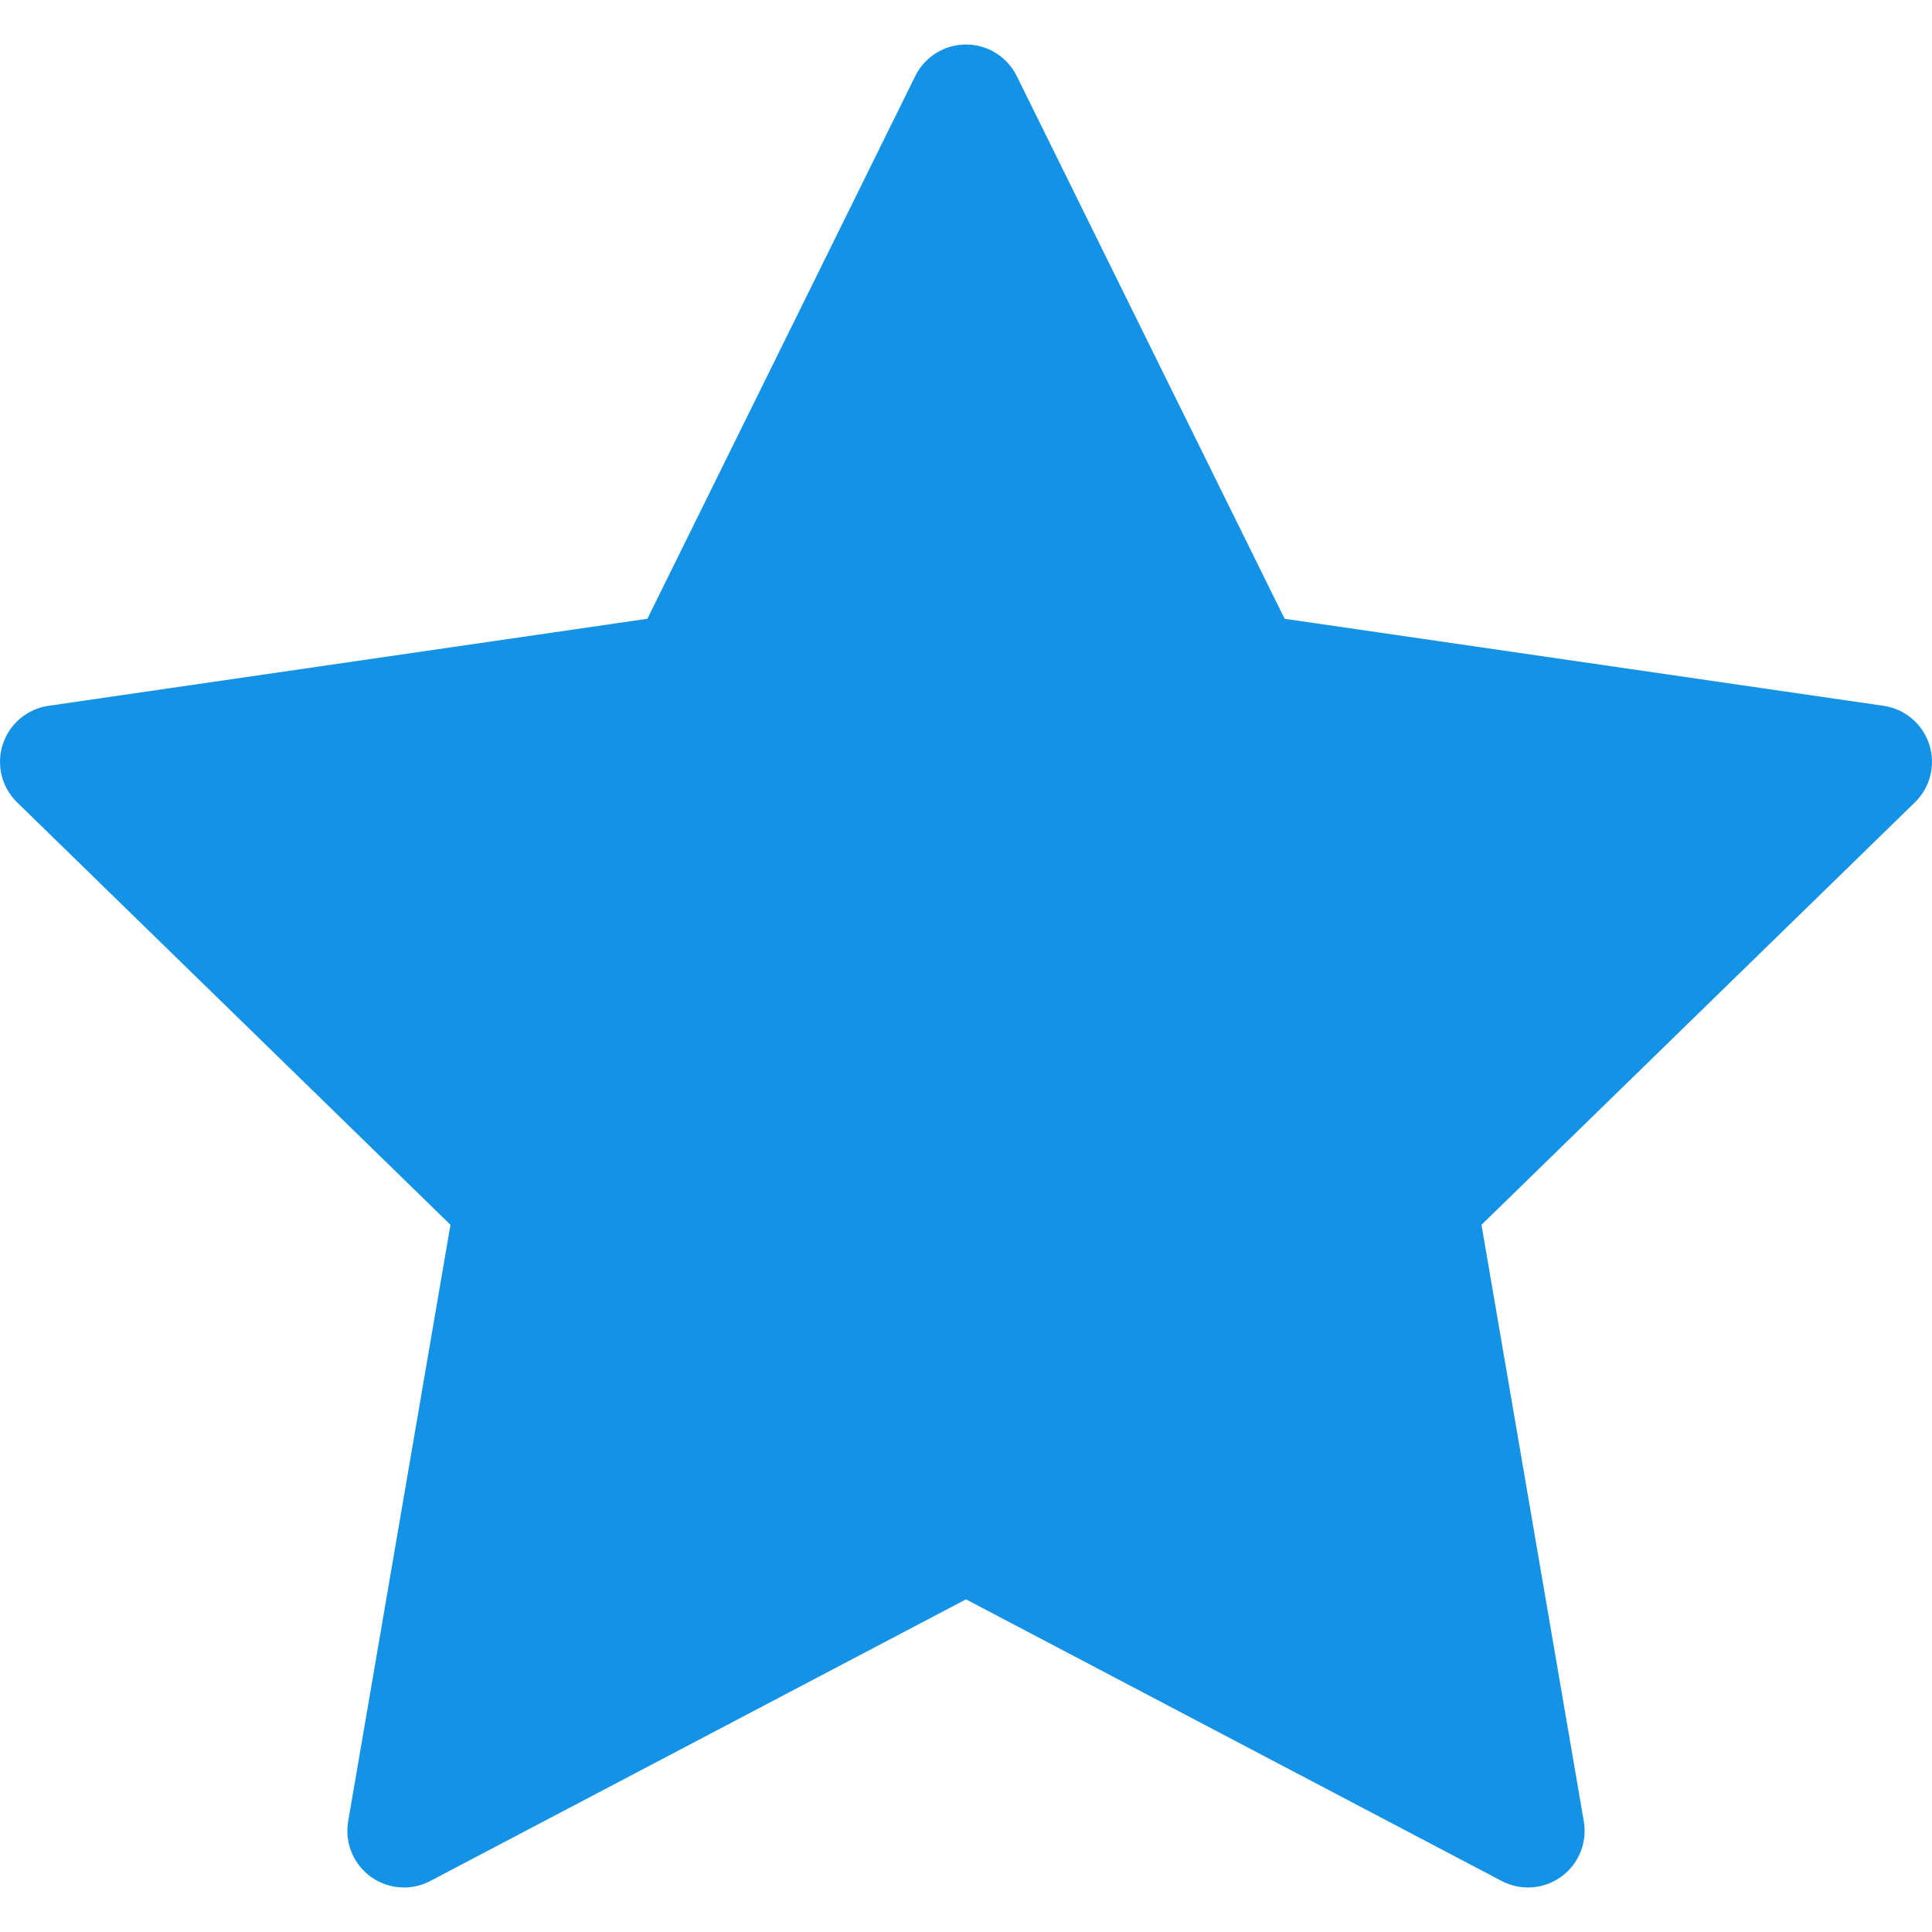 <?xml version="1.0"?>
<svg xmlns="http://www.w3.org/2000/svg" xmlns:xlink="http://www.w3.org/1999/xlink" xmlns:svgjs="http://svgjs.com/svgjs" version="1.1" width="512" height="512" x="0" y="0" viewBox="0 0 512.002 512.002" style="enable-background:new 0 0 512 512" xml:space="preserve" class=""><g>
<g xmlns="http://www.w3.org/2000/svg">
	<g>
		<path d="M511.267,197.258c-1.764-5.431-6.457-9.389-12.107-10.209l-158.723-23.065L269.452,20.157    c-2.526-5.12-7.741-8.361-13.45-8.361c-5.71,0-10.924,3.241-13.451,8.361l-70.988,143.827l-158.72,23.065    c-5.649,0.82-10.344,4.778-12.108,10.208c-1.765,5.431-0.293,11.392,3.796,15.377l114.848,111.954L92.271,482.671    c-0.966,5.628,1.348,11.314,5.967,14.671c2.613,1.898,5.708,2.864,8.818,2.864c2.388,0,4.784-0.569,6.978-1.723l141.967-74.638    l141.961,74.637c5.055,2.657,11.178,2.215,15.797-1.141c4.619-3.356,6.934-9.044,5.969-14.672l-27.117-158.081l114.861-111.955    C511.56,208.649,513.033,202.688,511.267,197.258z" fill="#1492e6" data-original="#000000" style=""/>
	</g>
</g>
<g xmlns="http://www.w3.org/2000/svg">
</g>
<g xmlns="http://www.w3.org/2000/svg">
</g>
<g xmlns="http://www.w3.org/2000/svg">
</g>
<g xmlns="http://www.w3.org/2000/svg">
</g>
<g xmlns="http://www.w3.org/2000/svg">
</g>
<g xmlns="http://www.w3.org/2000/svg">
</g>
<g xmlns="http://www.w3.org/2000/svg">
</g>
<g xmlns="http://www.w3.org/2000/svg">
</g>
<g xmlns="http://www.w3.org/2000/svg">
</g>
<g xmlns="http://www.w3.org/2000/svg">
</g>
<g xmlns="http://www.w3.org/2000/svg">
</g>
<g xmlns="http://www.w3.org/2000/svg">
</g>
<g xmlns="http://www.w3.org/2000/svg">
</g>
<g xmlns="http://www.w3.org/2000/svg">
</g>
<g xmlns="http://www.w3.org/2000/svg">
</g>
</g></svg>
